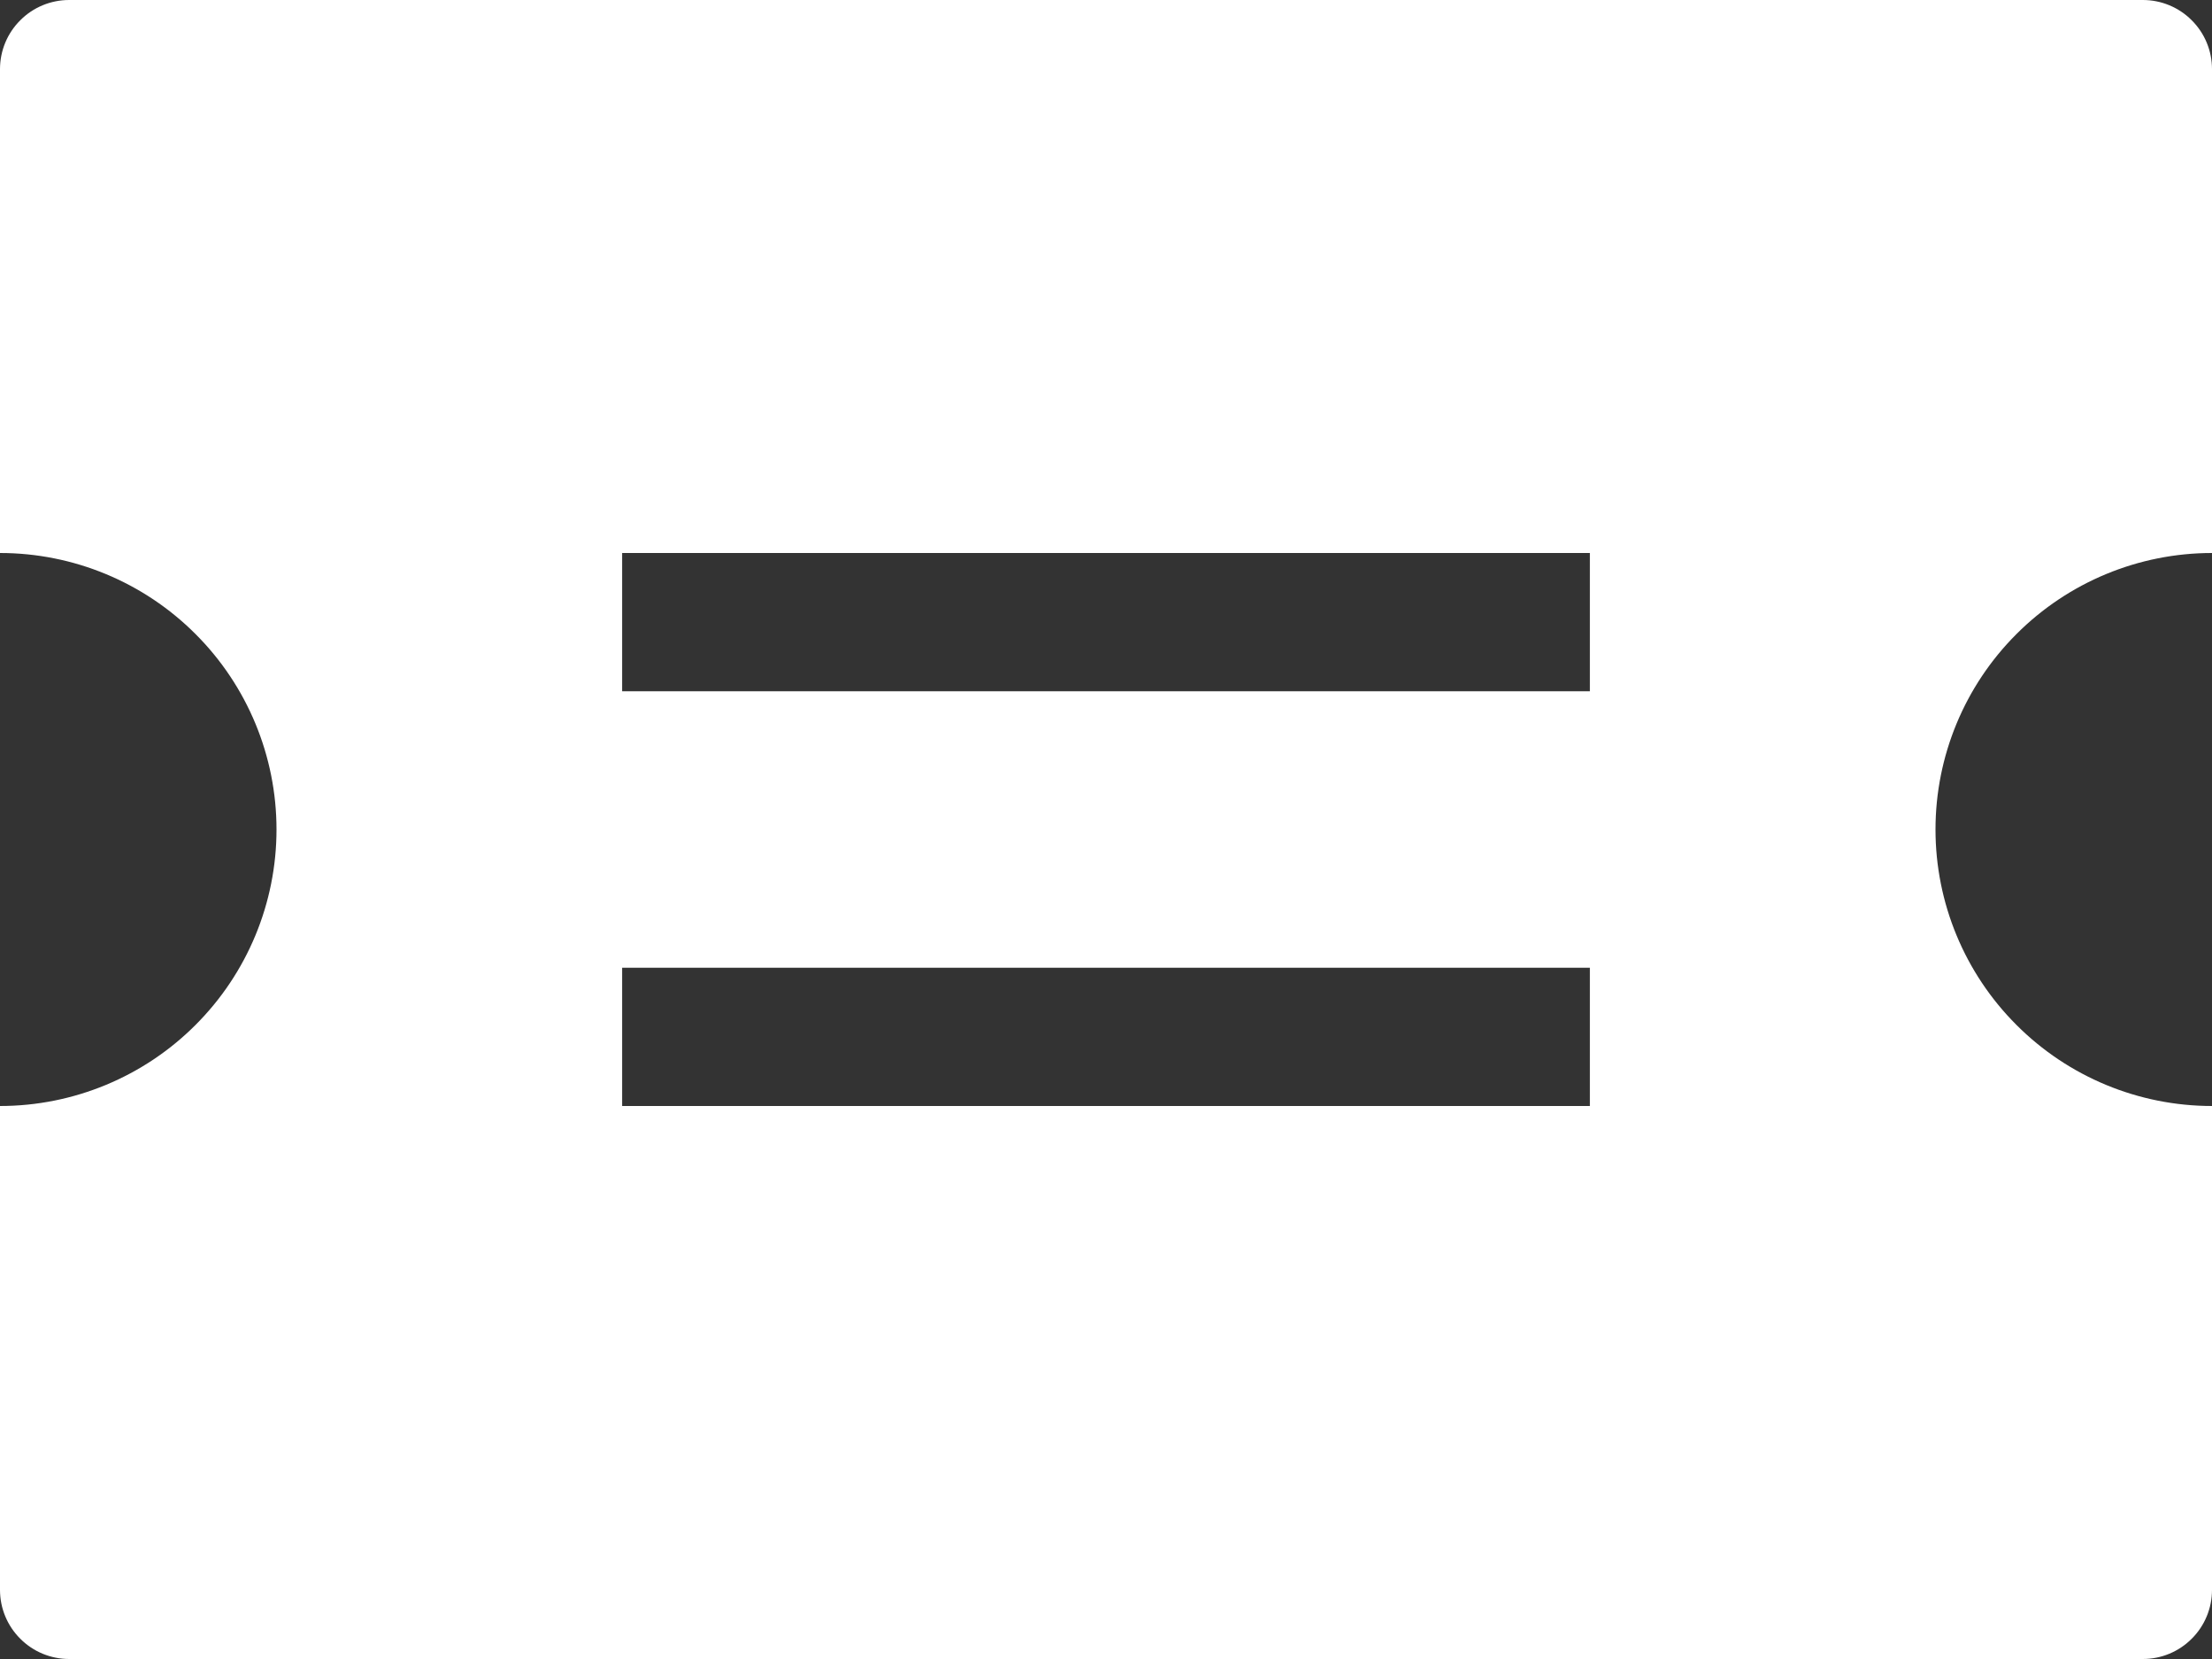 <svg width="24" height="18" viewBox="0 0 24 18" fill="none" xmlns="http://www.w3.org/2000/svg">
<rect x="0" y="0" width="24" height="18" fill="#333333" stroke="none"/>
<path d="M24 6V0.75C24 0.551 23.921 0.36 23.78 0.22C23.64 0.079 23.449 0 23.25 0H0.75C0.551 0 0.36 0.079 0.22 0.22C0.079 0.36 0 0.551 0 0.75L0 6C0.796 6 1.559 6.316 2.121 6.879C2.684 7.441 3 8.204 3 9C3 9.796 2.684 10.559 2.121 11.121C1.559 11.684 0.796 12 0 12L0 17.25C0 17.449 0.079 17.64 0.22 17.78C0.36 17.921 0.551 18 0.75 18H23.25C23.449 18 23.64 17.921 23.78 17.78C23.921 17.64 24 17.449 24 17.25V12C23.204 12 22.441 11.684 21.879 11.121C21.316 10.559 21 9.796 21 9C21 8.204 21.316 7.441 21.879 6.879C22.441 6.316 23.204 6 24 6ZM17.25 12H6.75V10.5H17.25V12ZM17.25 7.5H6.75V6H17.25V7.5Z" fill="white"/>
</svg>
